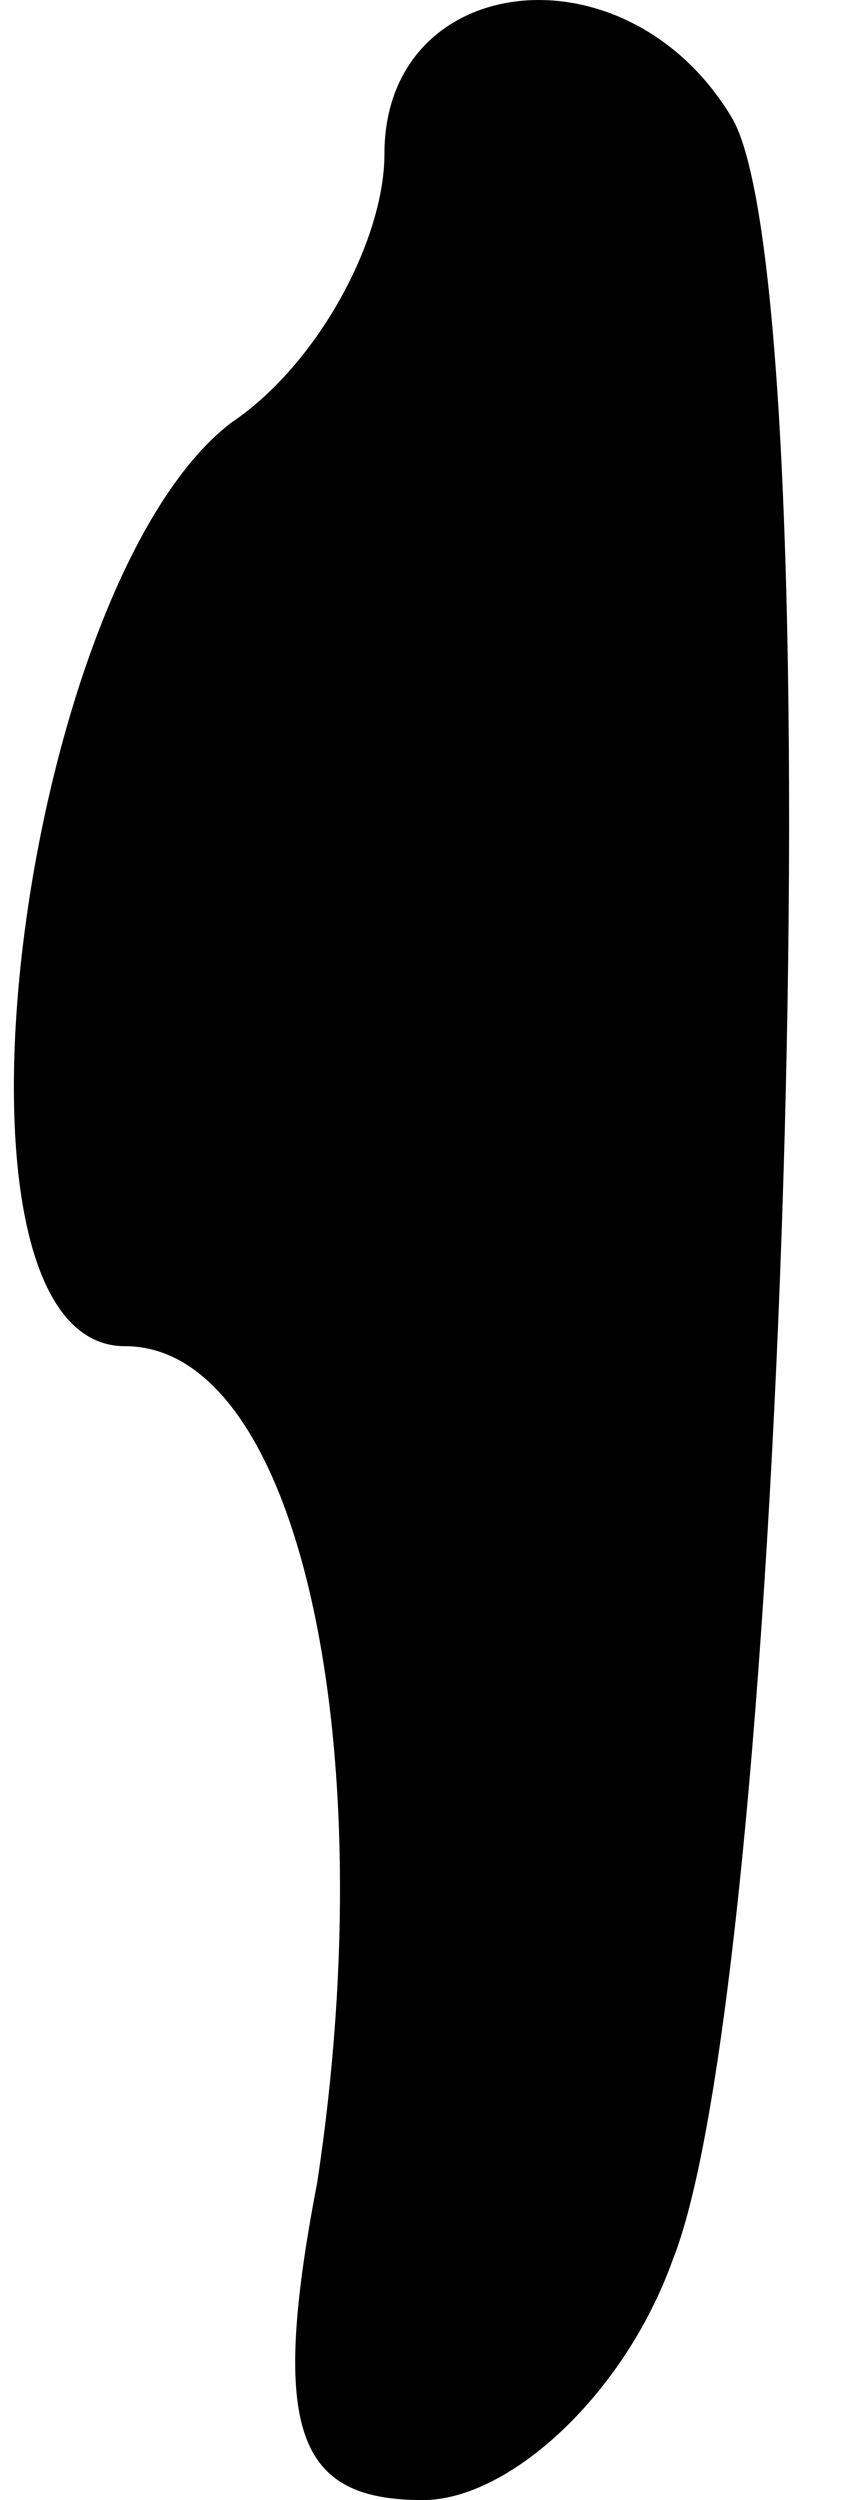 <?xml version="1.0" standalone="no"?>
<!DOCTYPE svg PUBLIC "-//W3C//DTD SVG 20010904//EN"
 "http://www.w3.org/TR/2001/REC-SVG-20010904/DTD/svg10.dtd">
<svg version="1.0" xmlns="http://www.w3.org/2000/svg"
 width="9pt" height="26pt" viewBox="0 0 9 26"
 preserveAspectRatio="xMidYMid meet">
<g transform="translate(0,26) scale(0.1,-0.1)"
fill="#000000" stroke="none">
<path fill="#000000" stroke="none" d="M40 244 c0 -9 -7 -22 -16 -28 -22 -17
-32 -96 -11 -96 18 0 27 -41 20 -87 -5 -26 -2 -33 11 -33 9 0 21 11 26 25 12
30 17 206 6 223 -11 18 -36 15 -36 -4z"/>
</g>
</svg>

